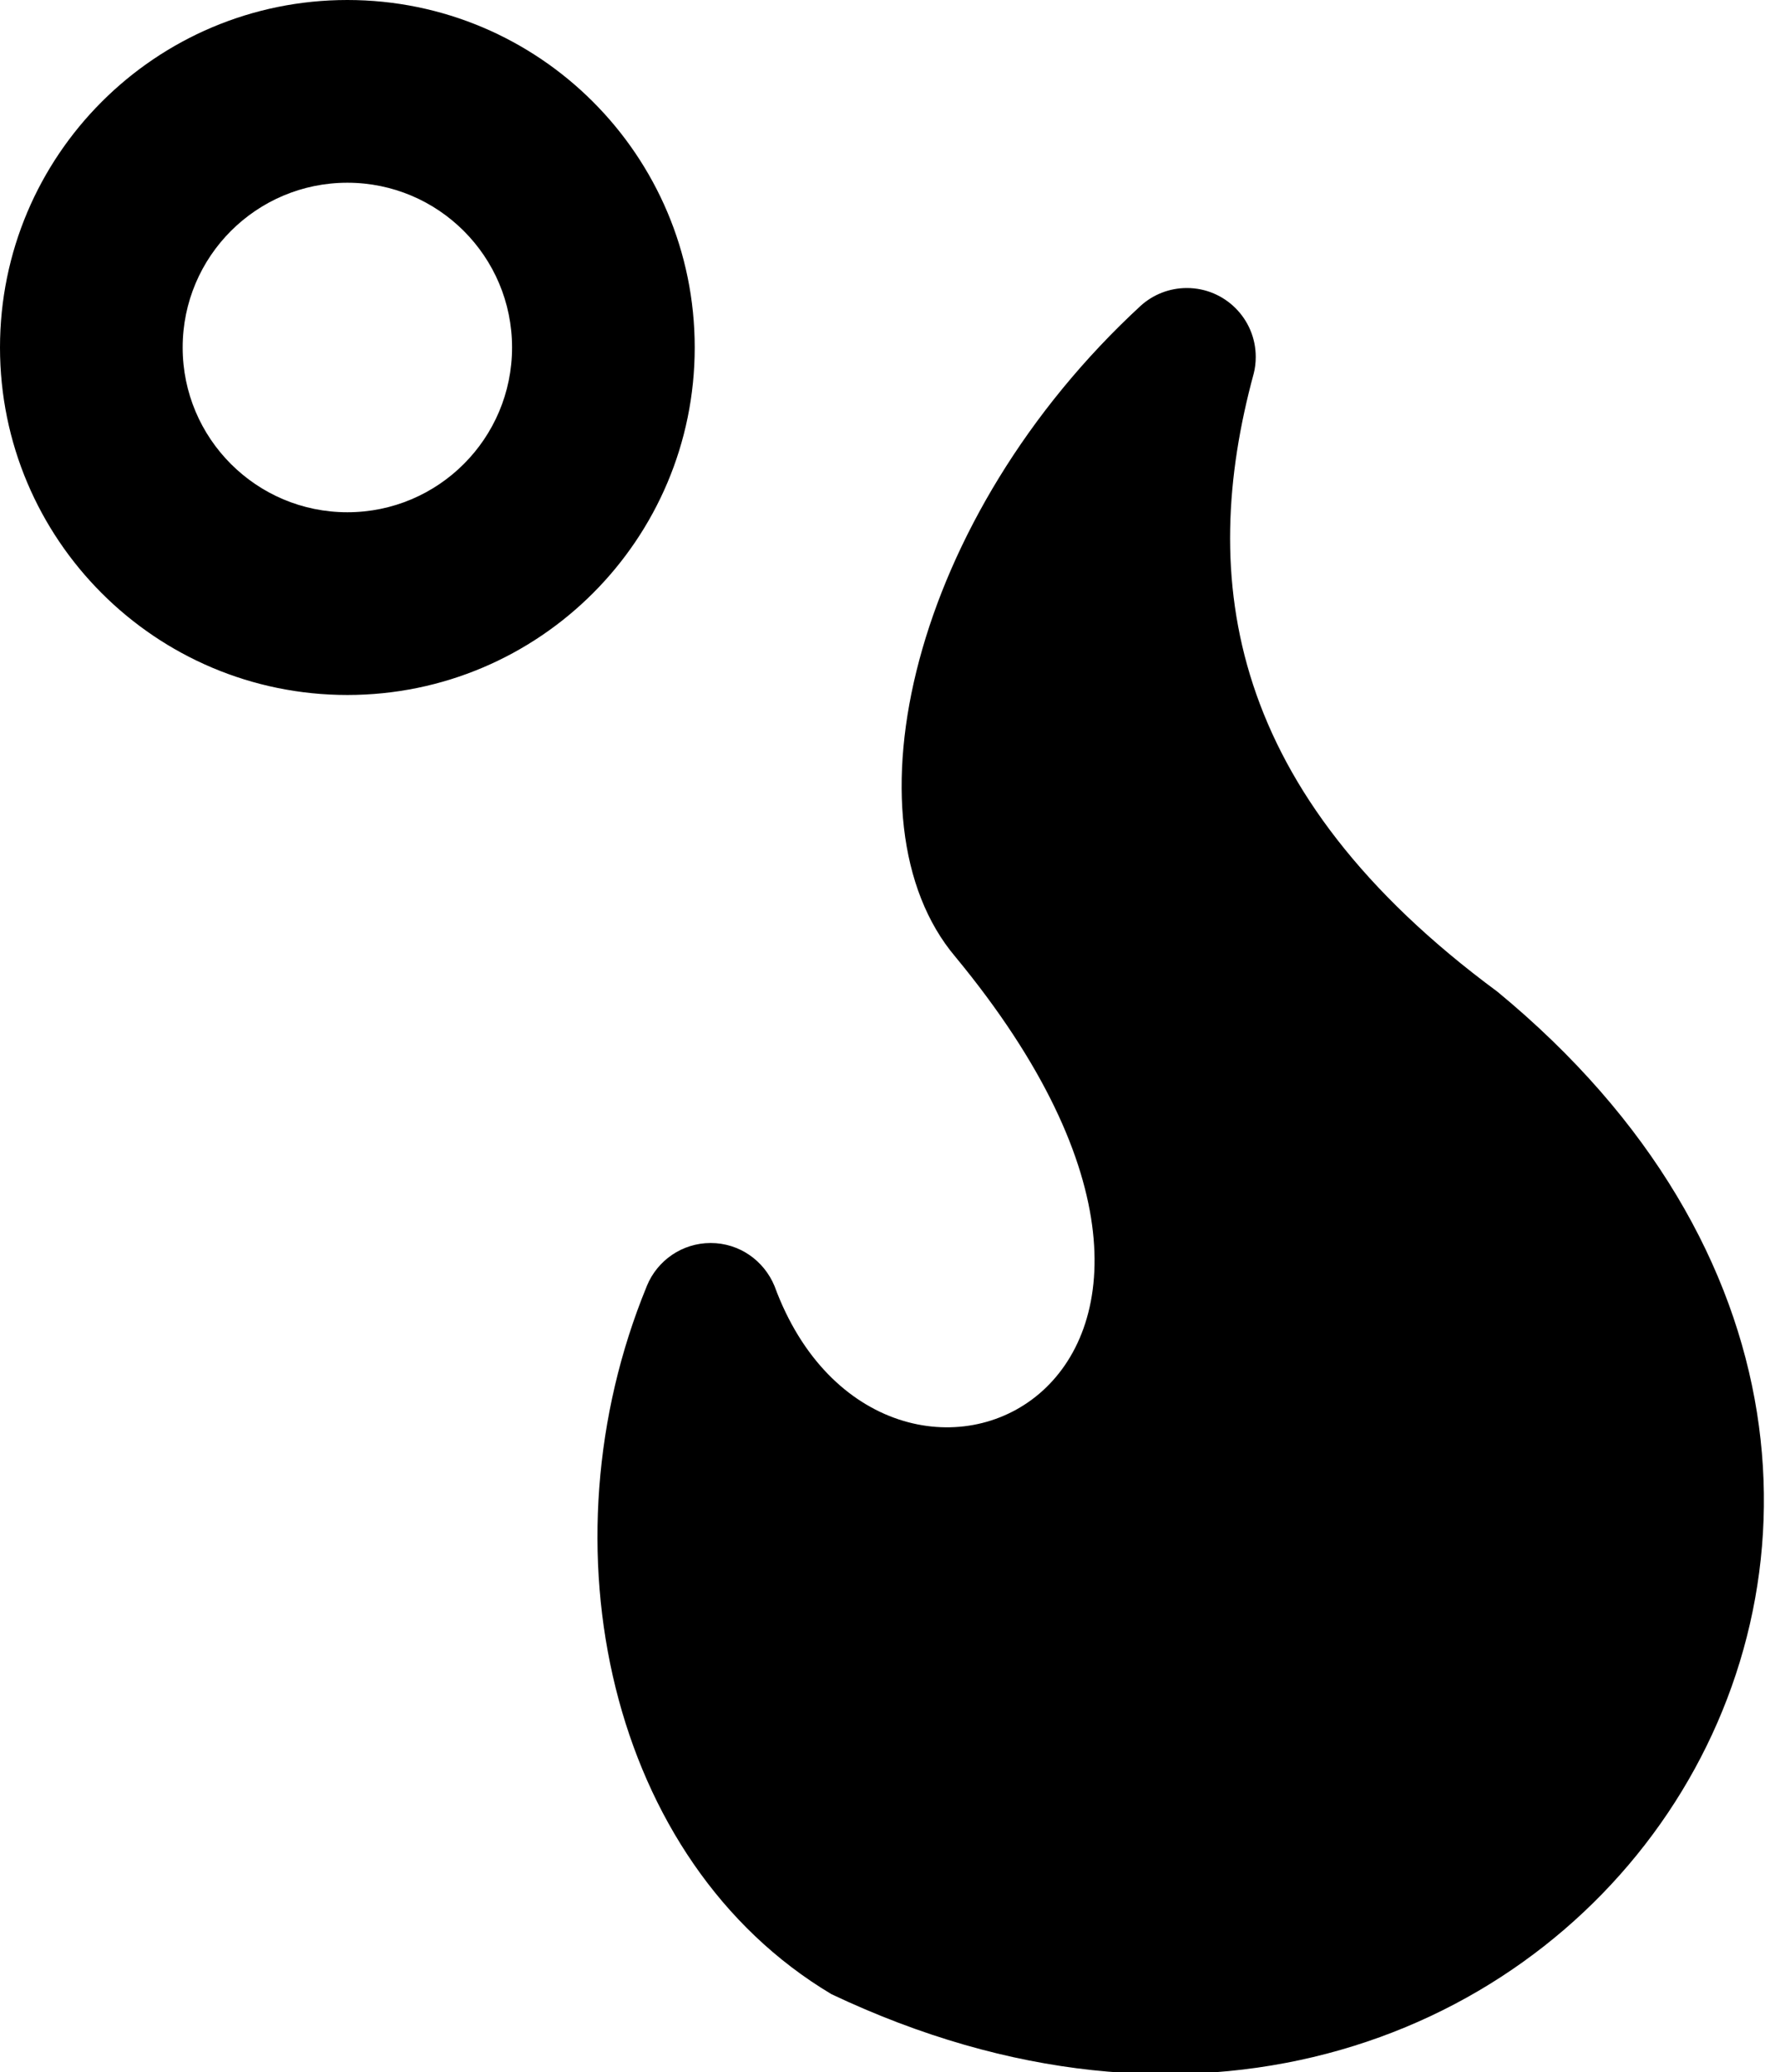 <!-- Generated by IcoMoon.io -->
<svg version="1.1" xmlns="http://www.w3.org/2000/svg" width="55" height="64" viewBox="0 0 55 64">
<title>temp</title>
<path d="M10.733 5.644c-2.811 0-5.089 2.279-5.089 5.089s2.279 5.089 5.089 5.089c2.811 0 5.089-2.279 5.089-5.089v0c0-2.811-2.279-5.089-5.089-5.089v0zM10.733 0c5.928 0 10.733 4.806 10.733 10.733s-4.806 10.733-10.733 10.733c-5.928 0-10.733-4.806-10.733-10.733v0c0-5.928 4.806-10.733 10.733-10.733v0zM46.265 30.628c-8.359-6.169-9.253-12.738-7.526-19.092 0.040-0.154 0.062-0.33 0.062-0.512 0-1.175-0.953-2.128-2.128-2.128-0.546 0-1.045 0.206-1.422 0.544l0.002-0.002c-7.094 6.539-9.253 15.946-5.737 20.11 11.042 13.355-2.252 19.246-5.583 10.178-0.324-0.788-1.085-1.333-1.974-1.333s-1.65 0.545-1.969 1.319l-0.005 0.014c-3.3 8.019-1.172 17.766 5.706 21.868 22.269 10.548 39.788-15.144 20.573-30.967z"></path>
</svg>
